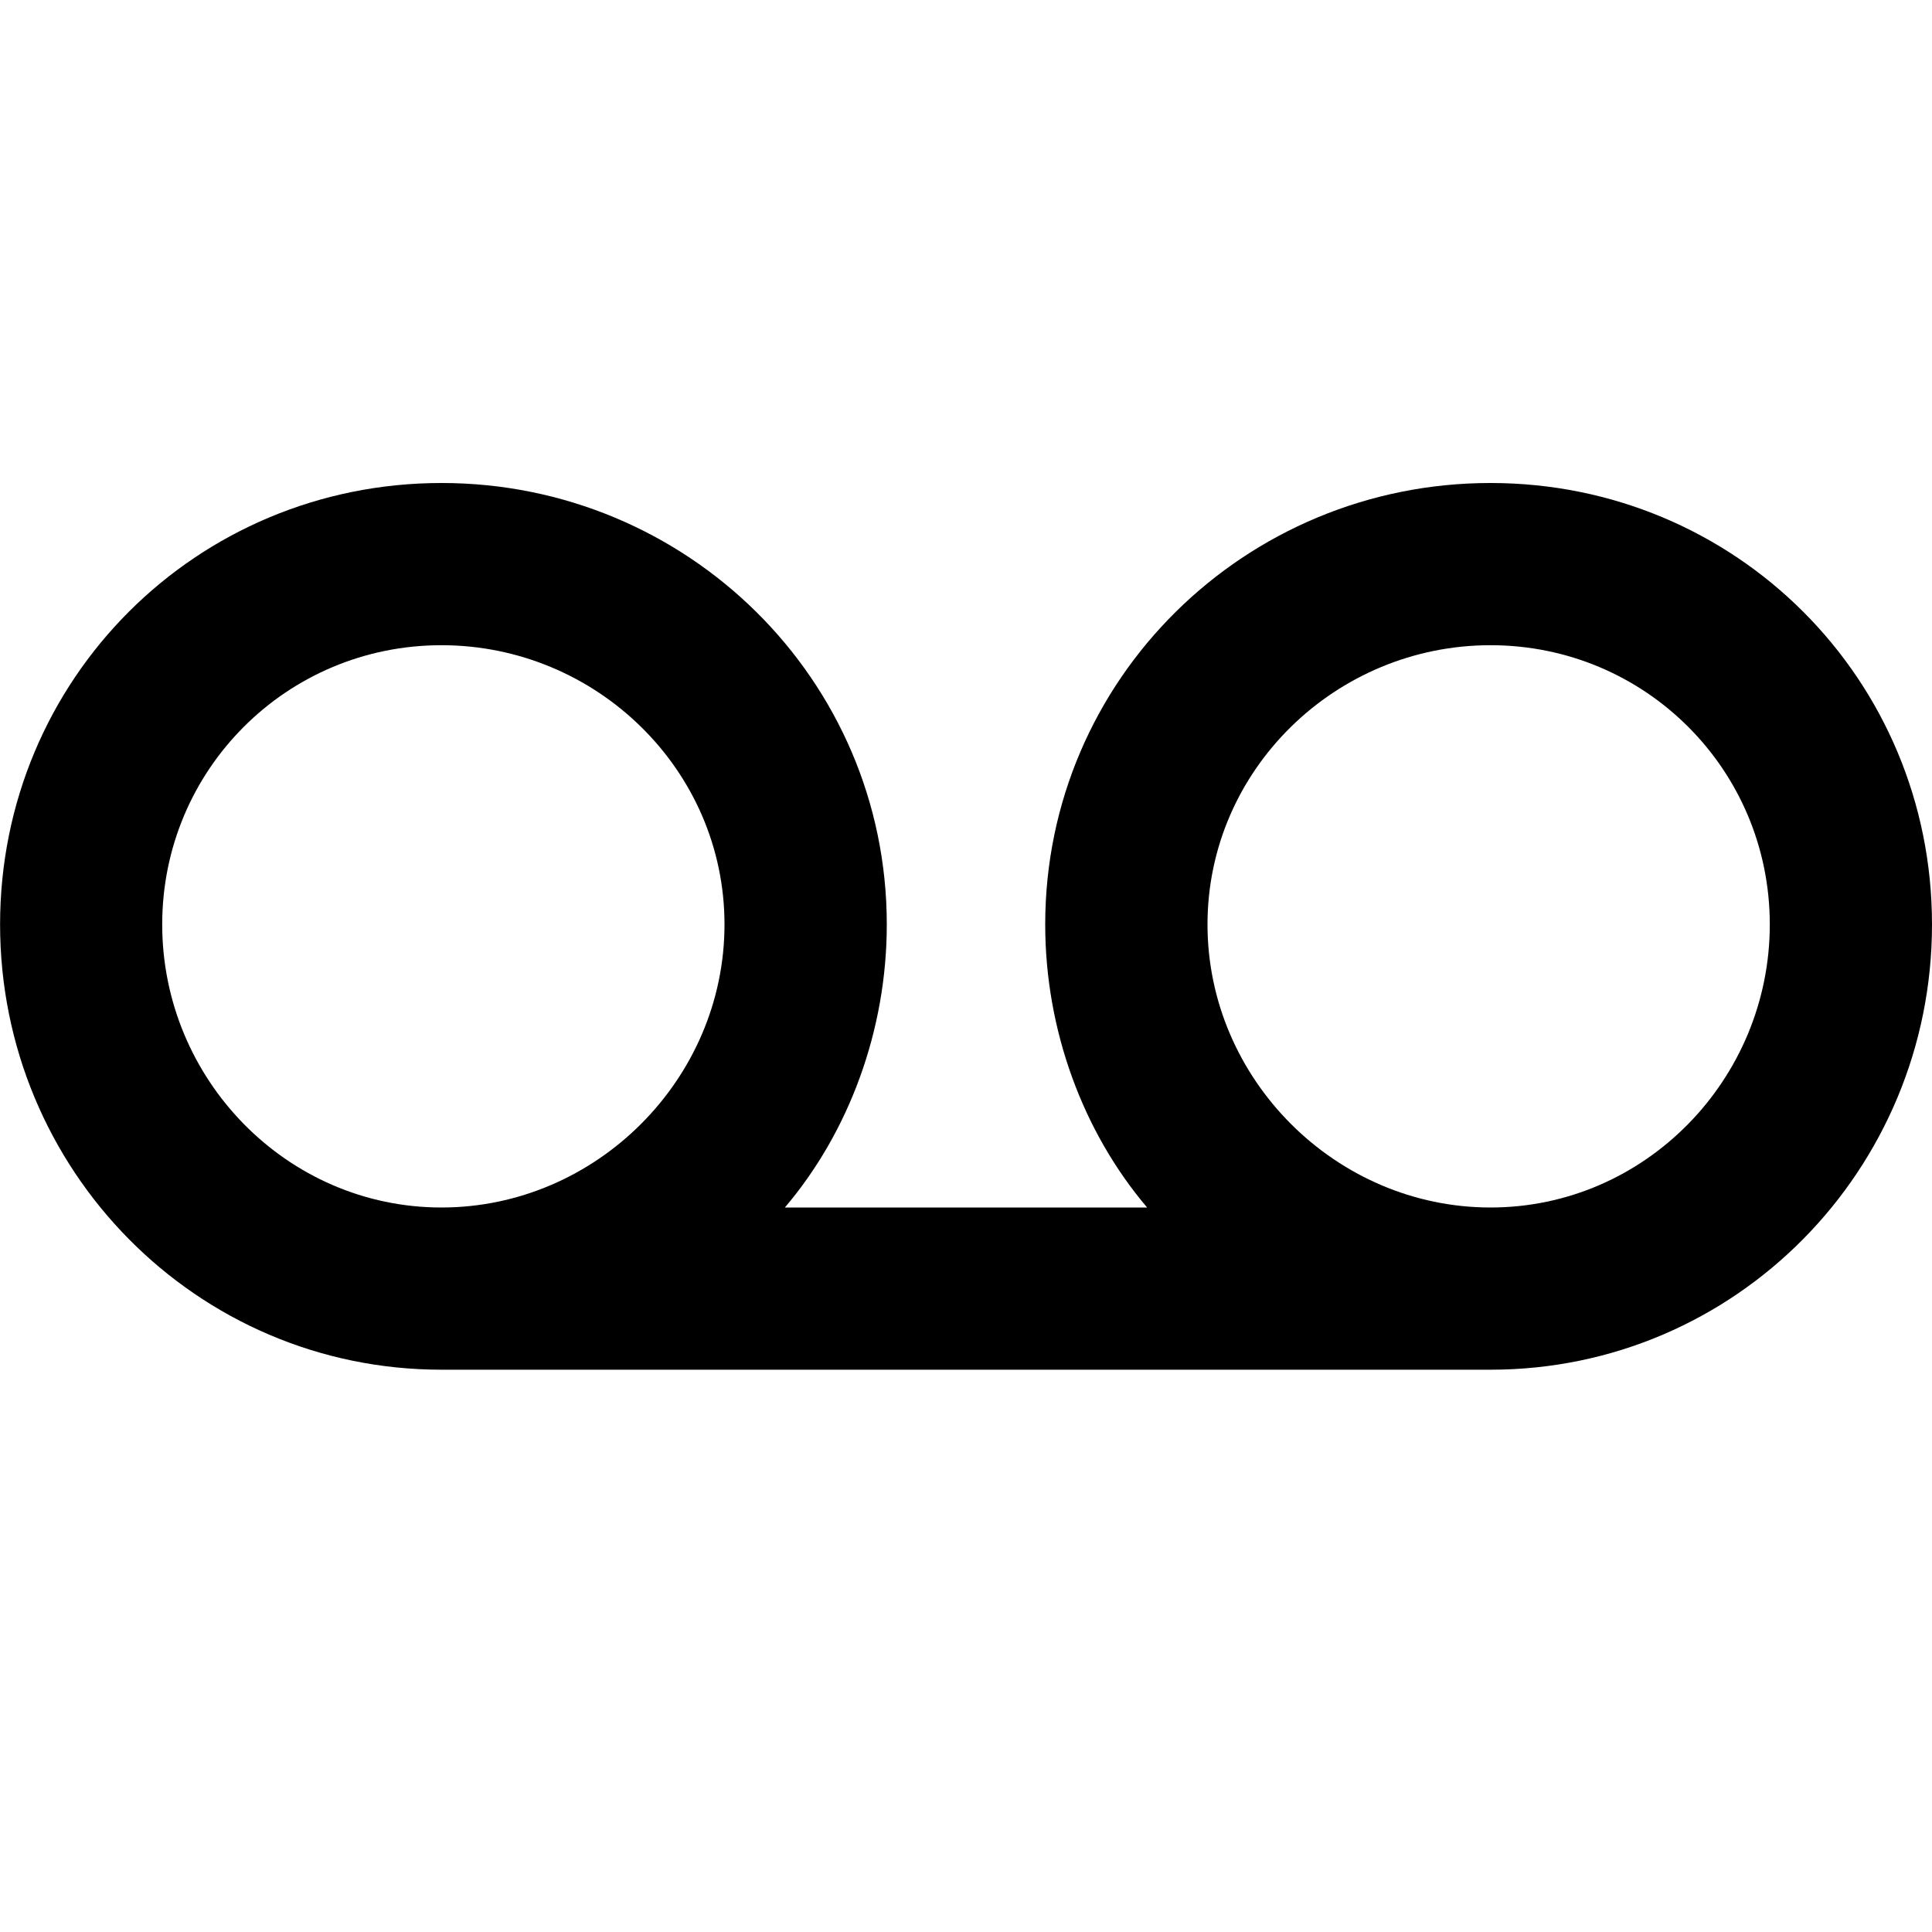 
<svg version="1.1" xmlns="http://www.w3.org/2000/svg" width="24" height="24" viewBox="0 0 24 24">
<title>voicemail</title>
<path d="M18.516 15c1.922 0 3.469-1.594 3.469-3.516s-1.547-3.469-3.469-3.469-3.516 1.547-3.516 3.469 1.594 3.516 3.516 3.516zM5.484 15c1.922 0 3.516-1.594 3.516-3.516s-1.594-3.469-3.516-3.469-3.469 1.547-3.469 3.469 1.547 3.516 3.469 3.516zM18.516 6c3.047 0 5.484 2.438 5.484 5.484s-2.438 5.531-5.484 5.531h-13.031c-3.047 0-5.484-2.484-5.484-5.531s2.438-5.484 5.484-5.484 5.531 2.438 5.531 5.484c0 1.313-0.469 2.578-1.266 3.516h4.5c-0.797-0.938-1.266-2.203-1.266-3.516 0-3.047 2.484-5.484 5.531-5.484z"></path>
</svg>
